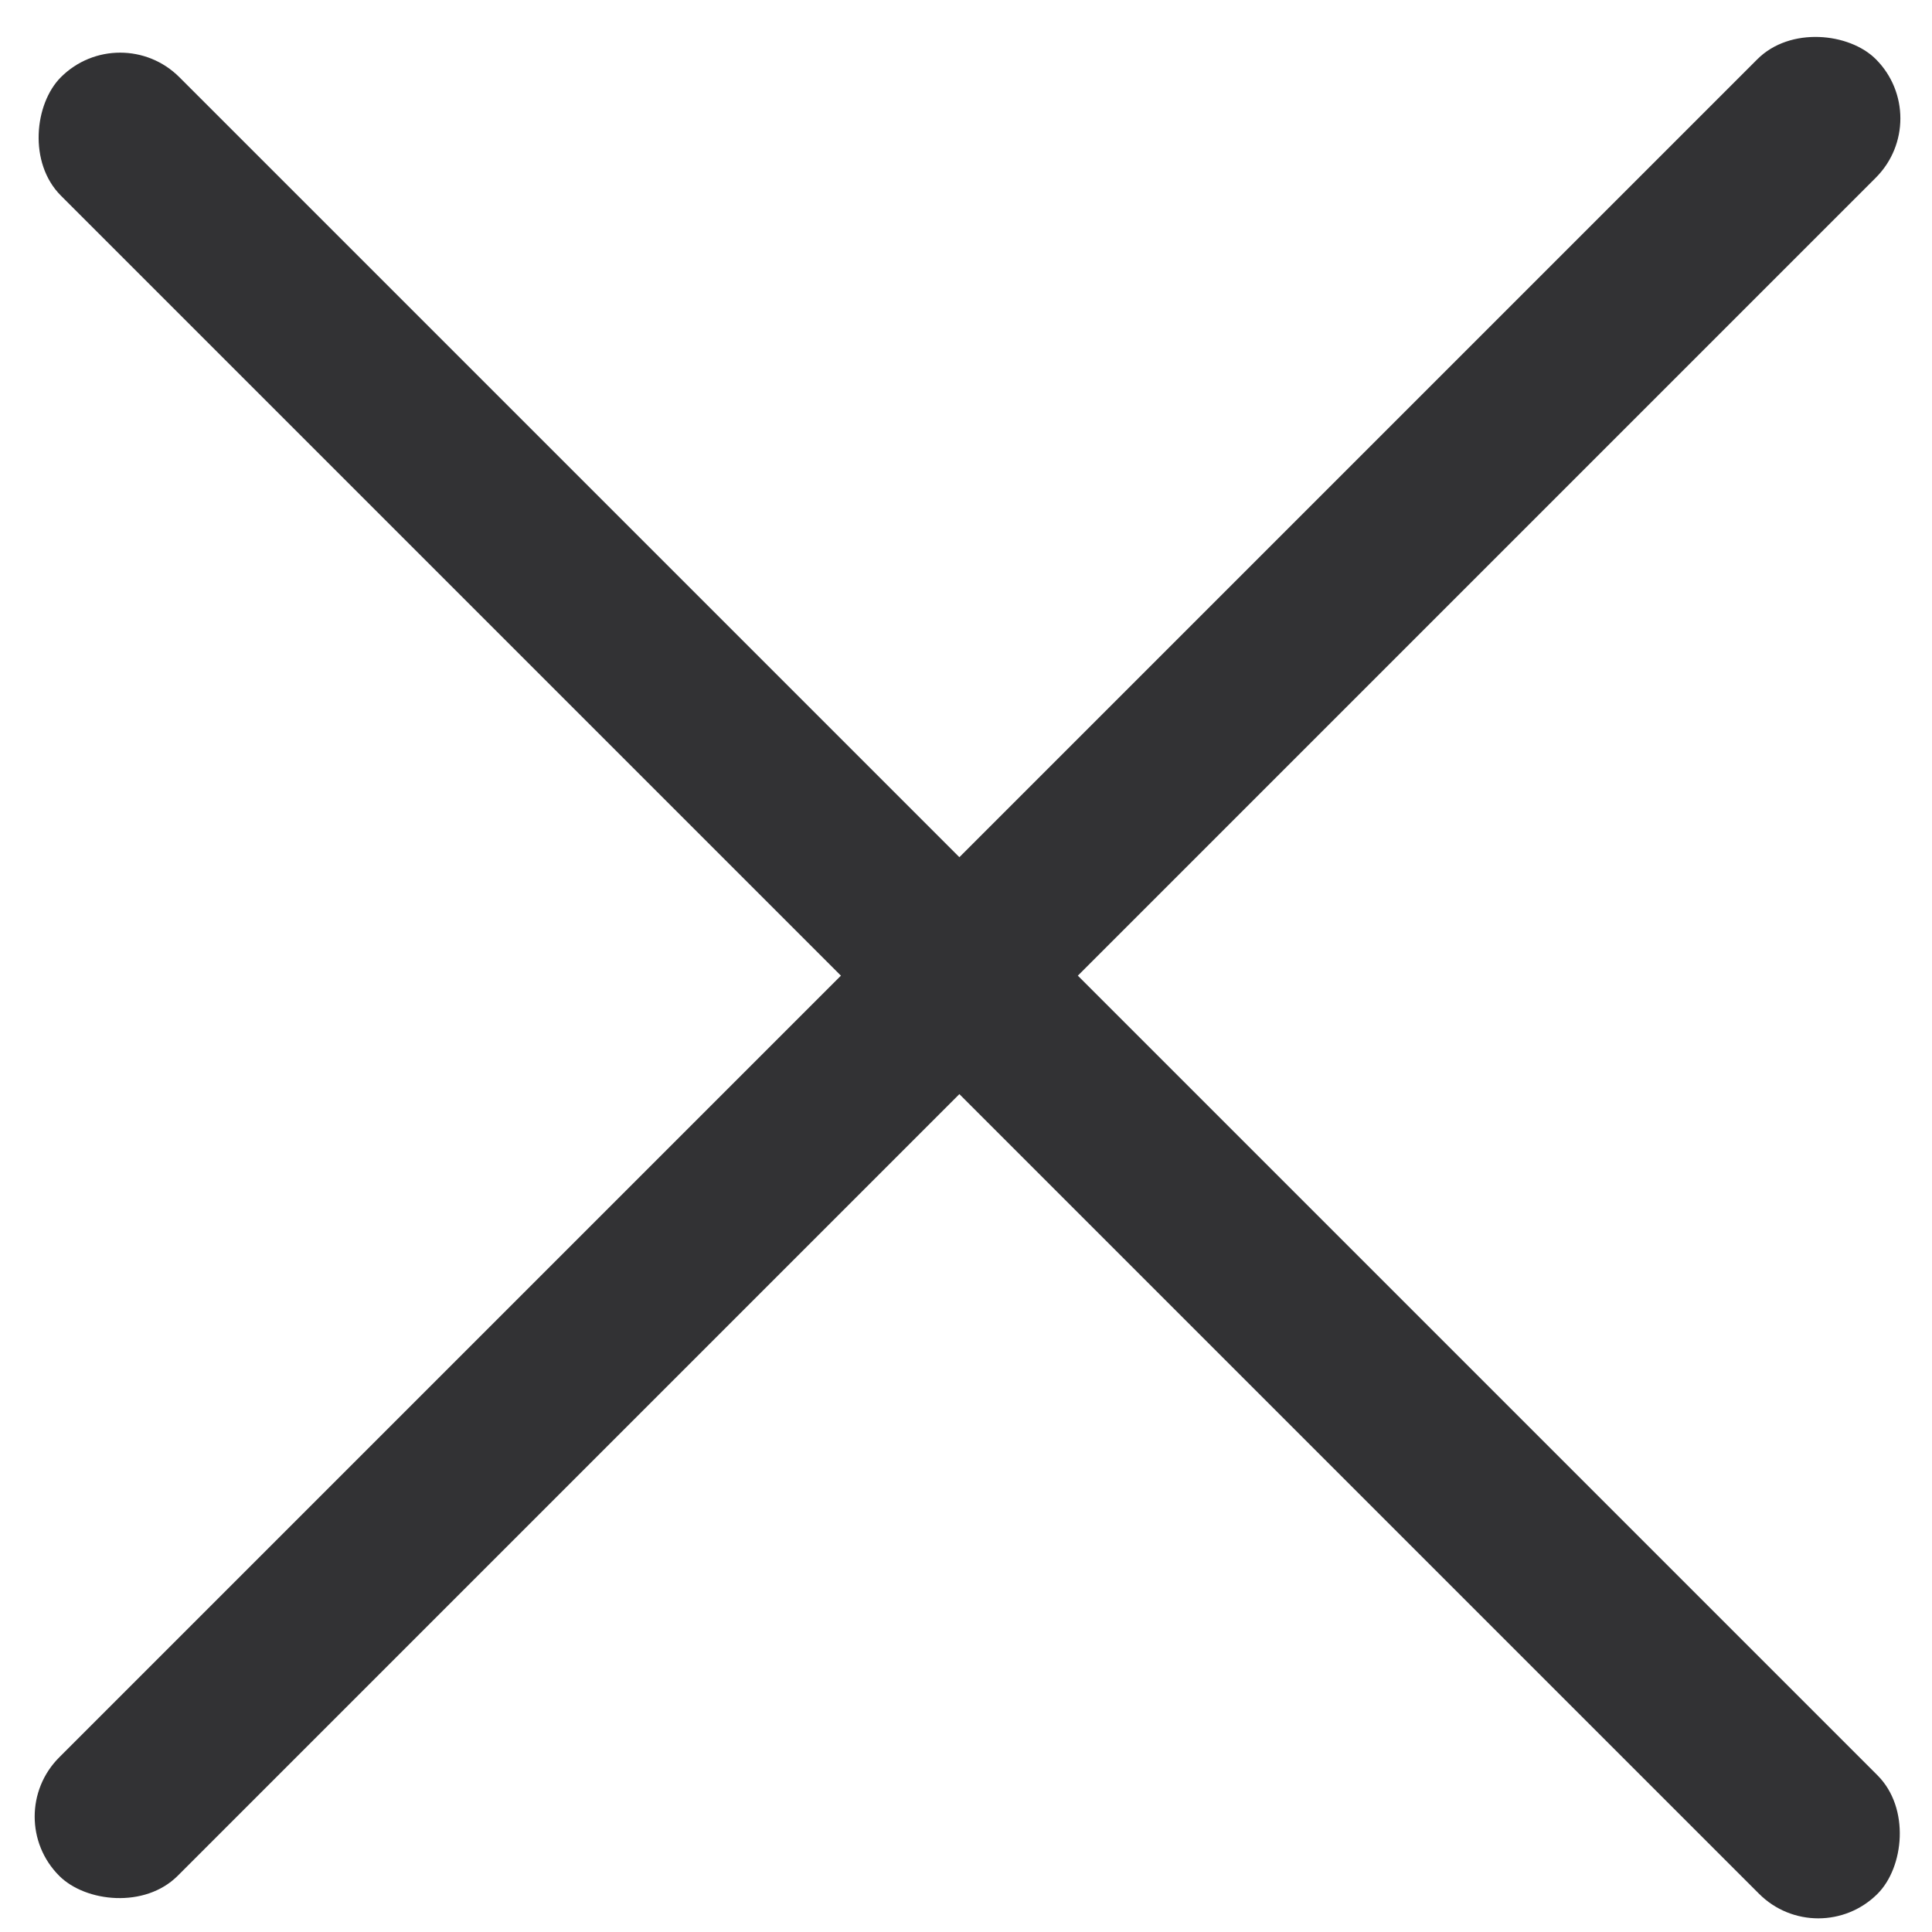 <svg width="17" height="17" viewBox="0 0 17 17" fill="none" xmlns="http://www.w3.org/2000/svg">
<rect x="1.057" y="0.158" width="22.606" height="1.474" rx="0.737" transform="rotate(45 1.057 0.158)" fill="#323234"/>
<rect x="17.027" y="1.042" width="22.606" height="1.474" rx="0.737" transform="rotate(135 17.027 1.042)" fill="#323234"/>
</svg>
